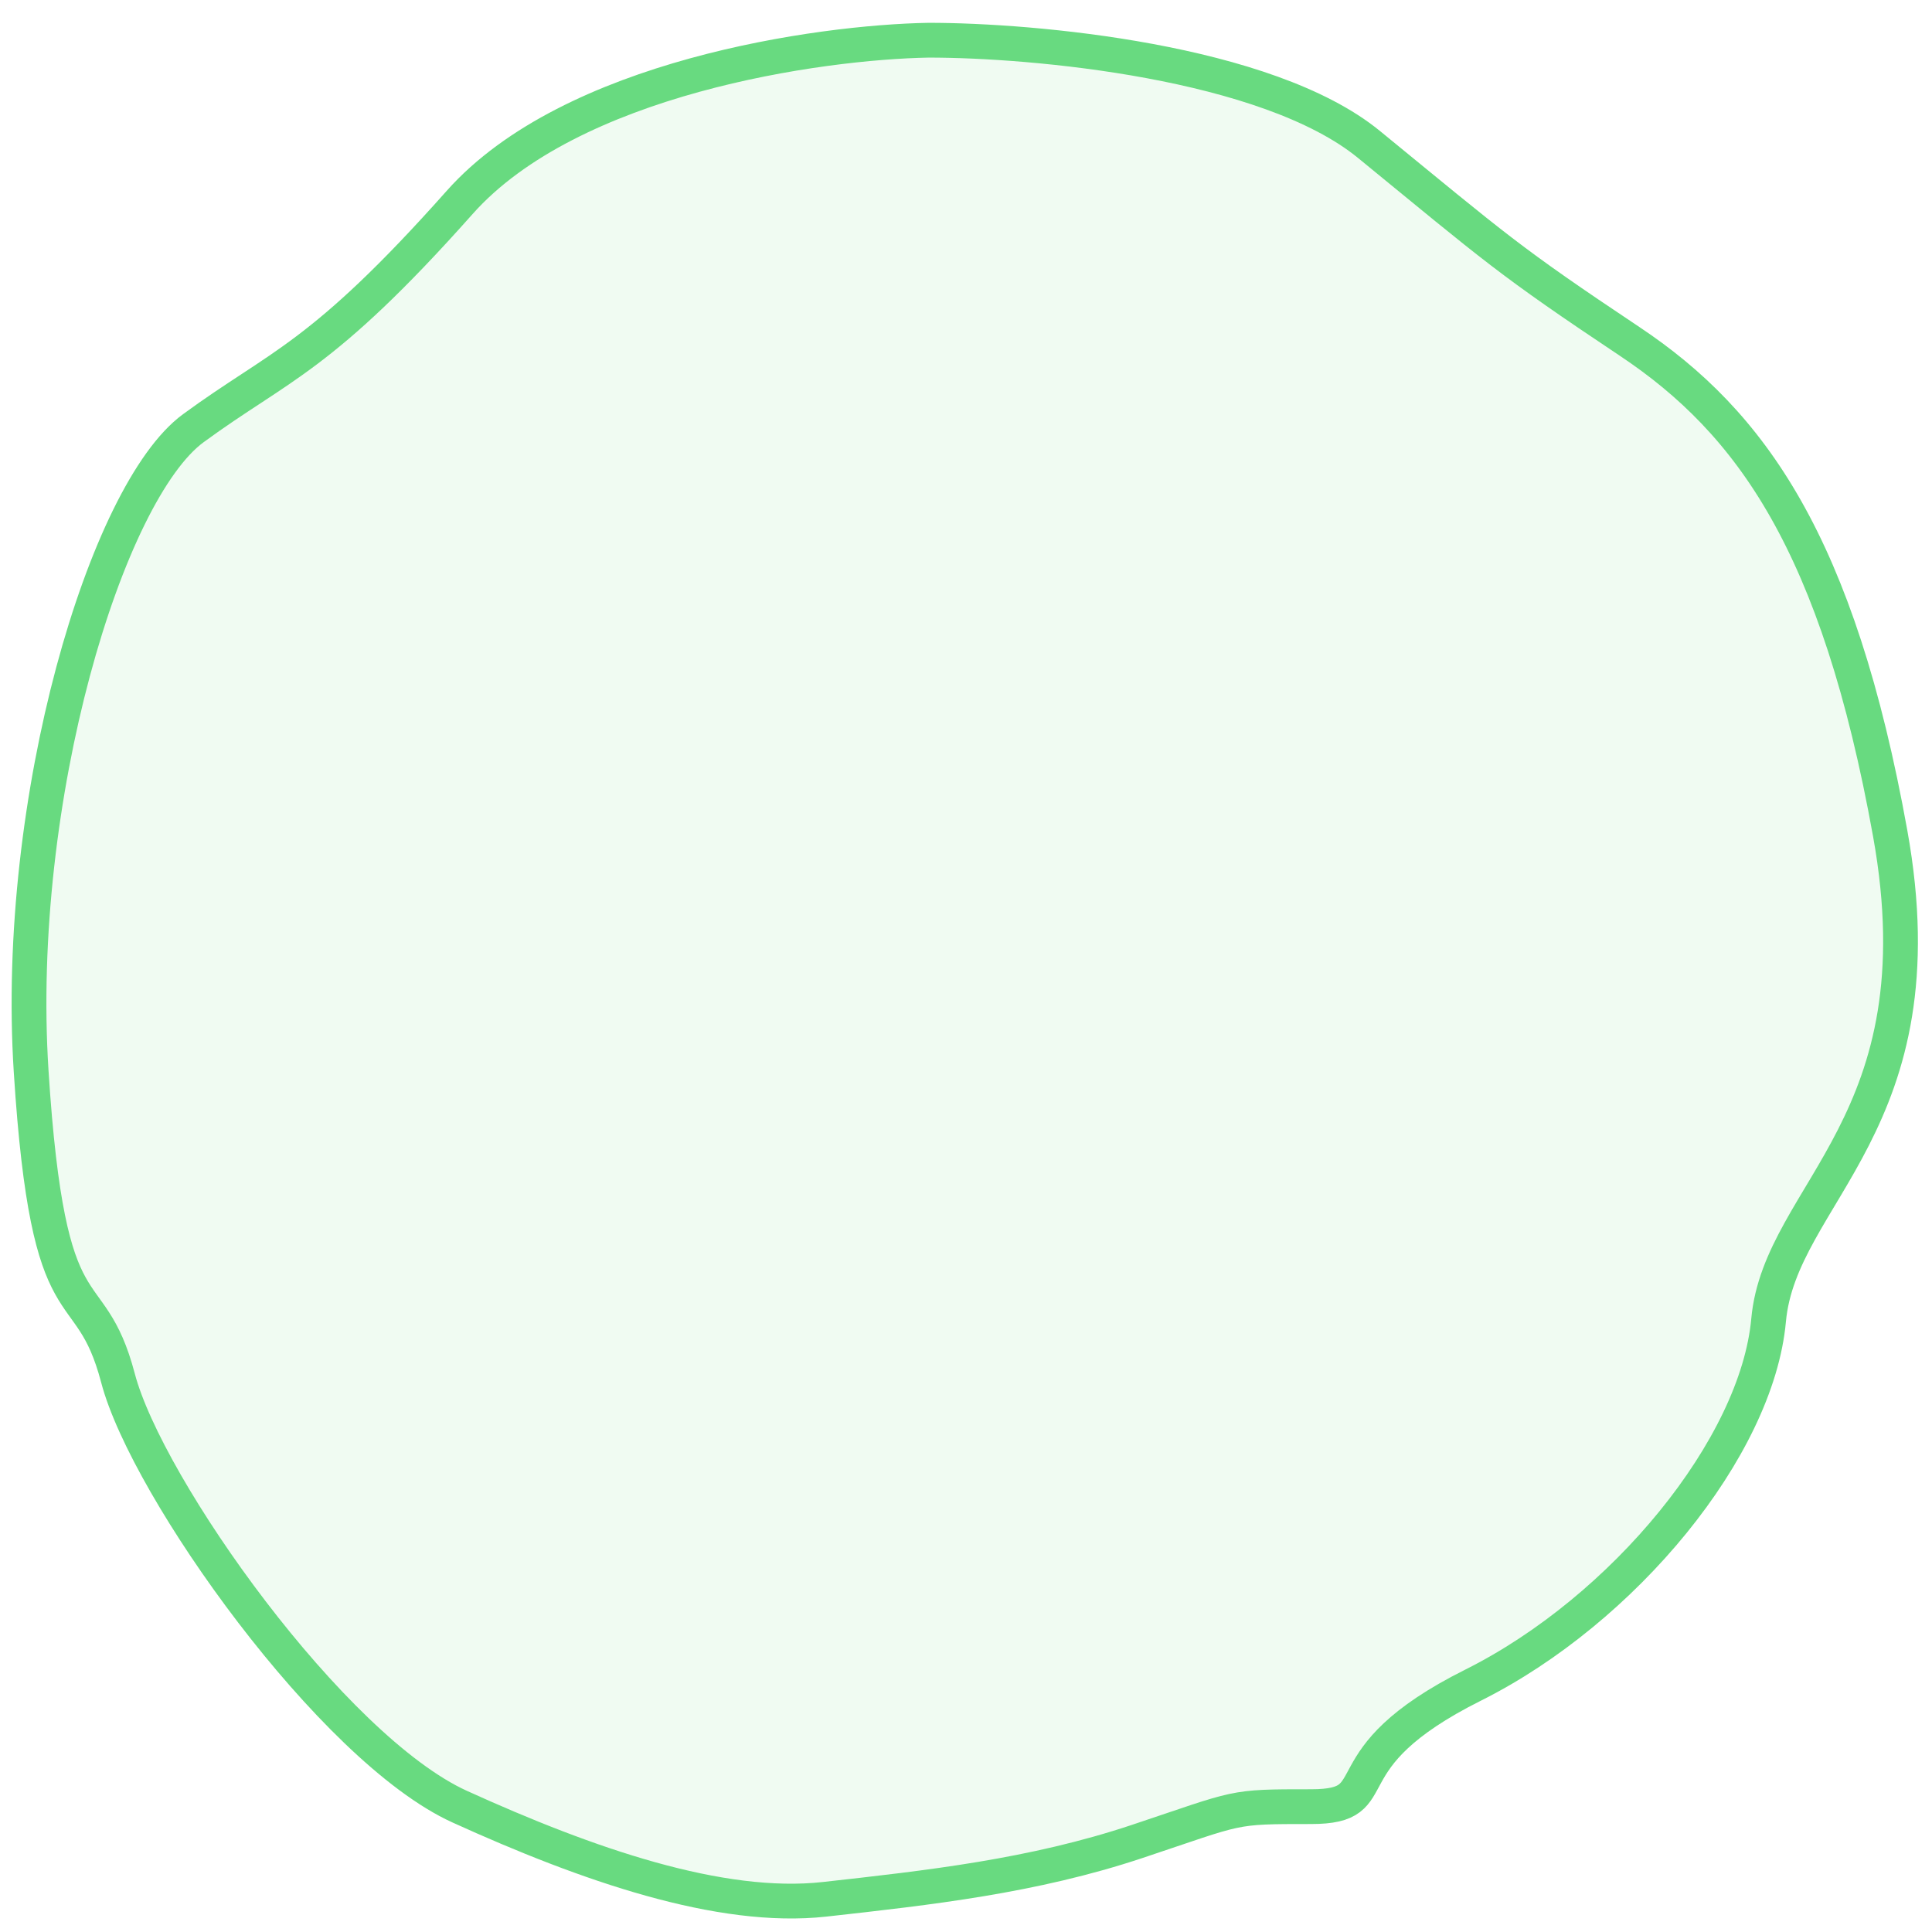 <svg width="26" height="26" viewBox="0 0 26 26" fill="none" xmlns="http://www.w3.org/2000/svg">
<path d="M6.186 2.724C7.683 1.04 11.019 0.567 12.499 0.541C13.902 0.541 17.051 0.822 18.423 1.944C20.138 3.347 20.294 3.503 21.93 4.594C23.567 5.685 24.736 7.322 25.438 11.219C26.139 15.116 23.957 16.052 23.801 17.766C23.645 19.481 21.852 21.663 19.826 22.677C17.799 23.69 18.735 24.313 17.644 24.313C16.552 24.313 16.708 24.313 15.305 24.781C13.902 25.249 12.499 25.404 11.097 25.56C9.694 25.716 7.901 25.093 6.186 24.313C4.472 23.534 1.977 20.027 1.588 18.546C1.198 17.065 0.652 18.078 0.419 14.415C0.185 10.752 1.432 6.621 2.601 5.763C3.77 4.906 4.316 4.828 6.186 2.724Z" fill="#68DA80" fill-opacity="0.1" stroke="#68DA80" stroke-width="0.468"/>
</svg>
